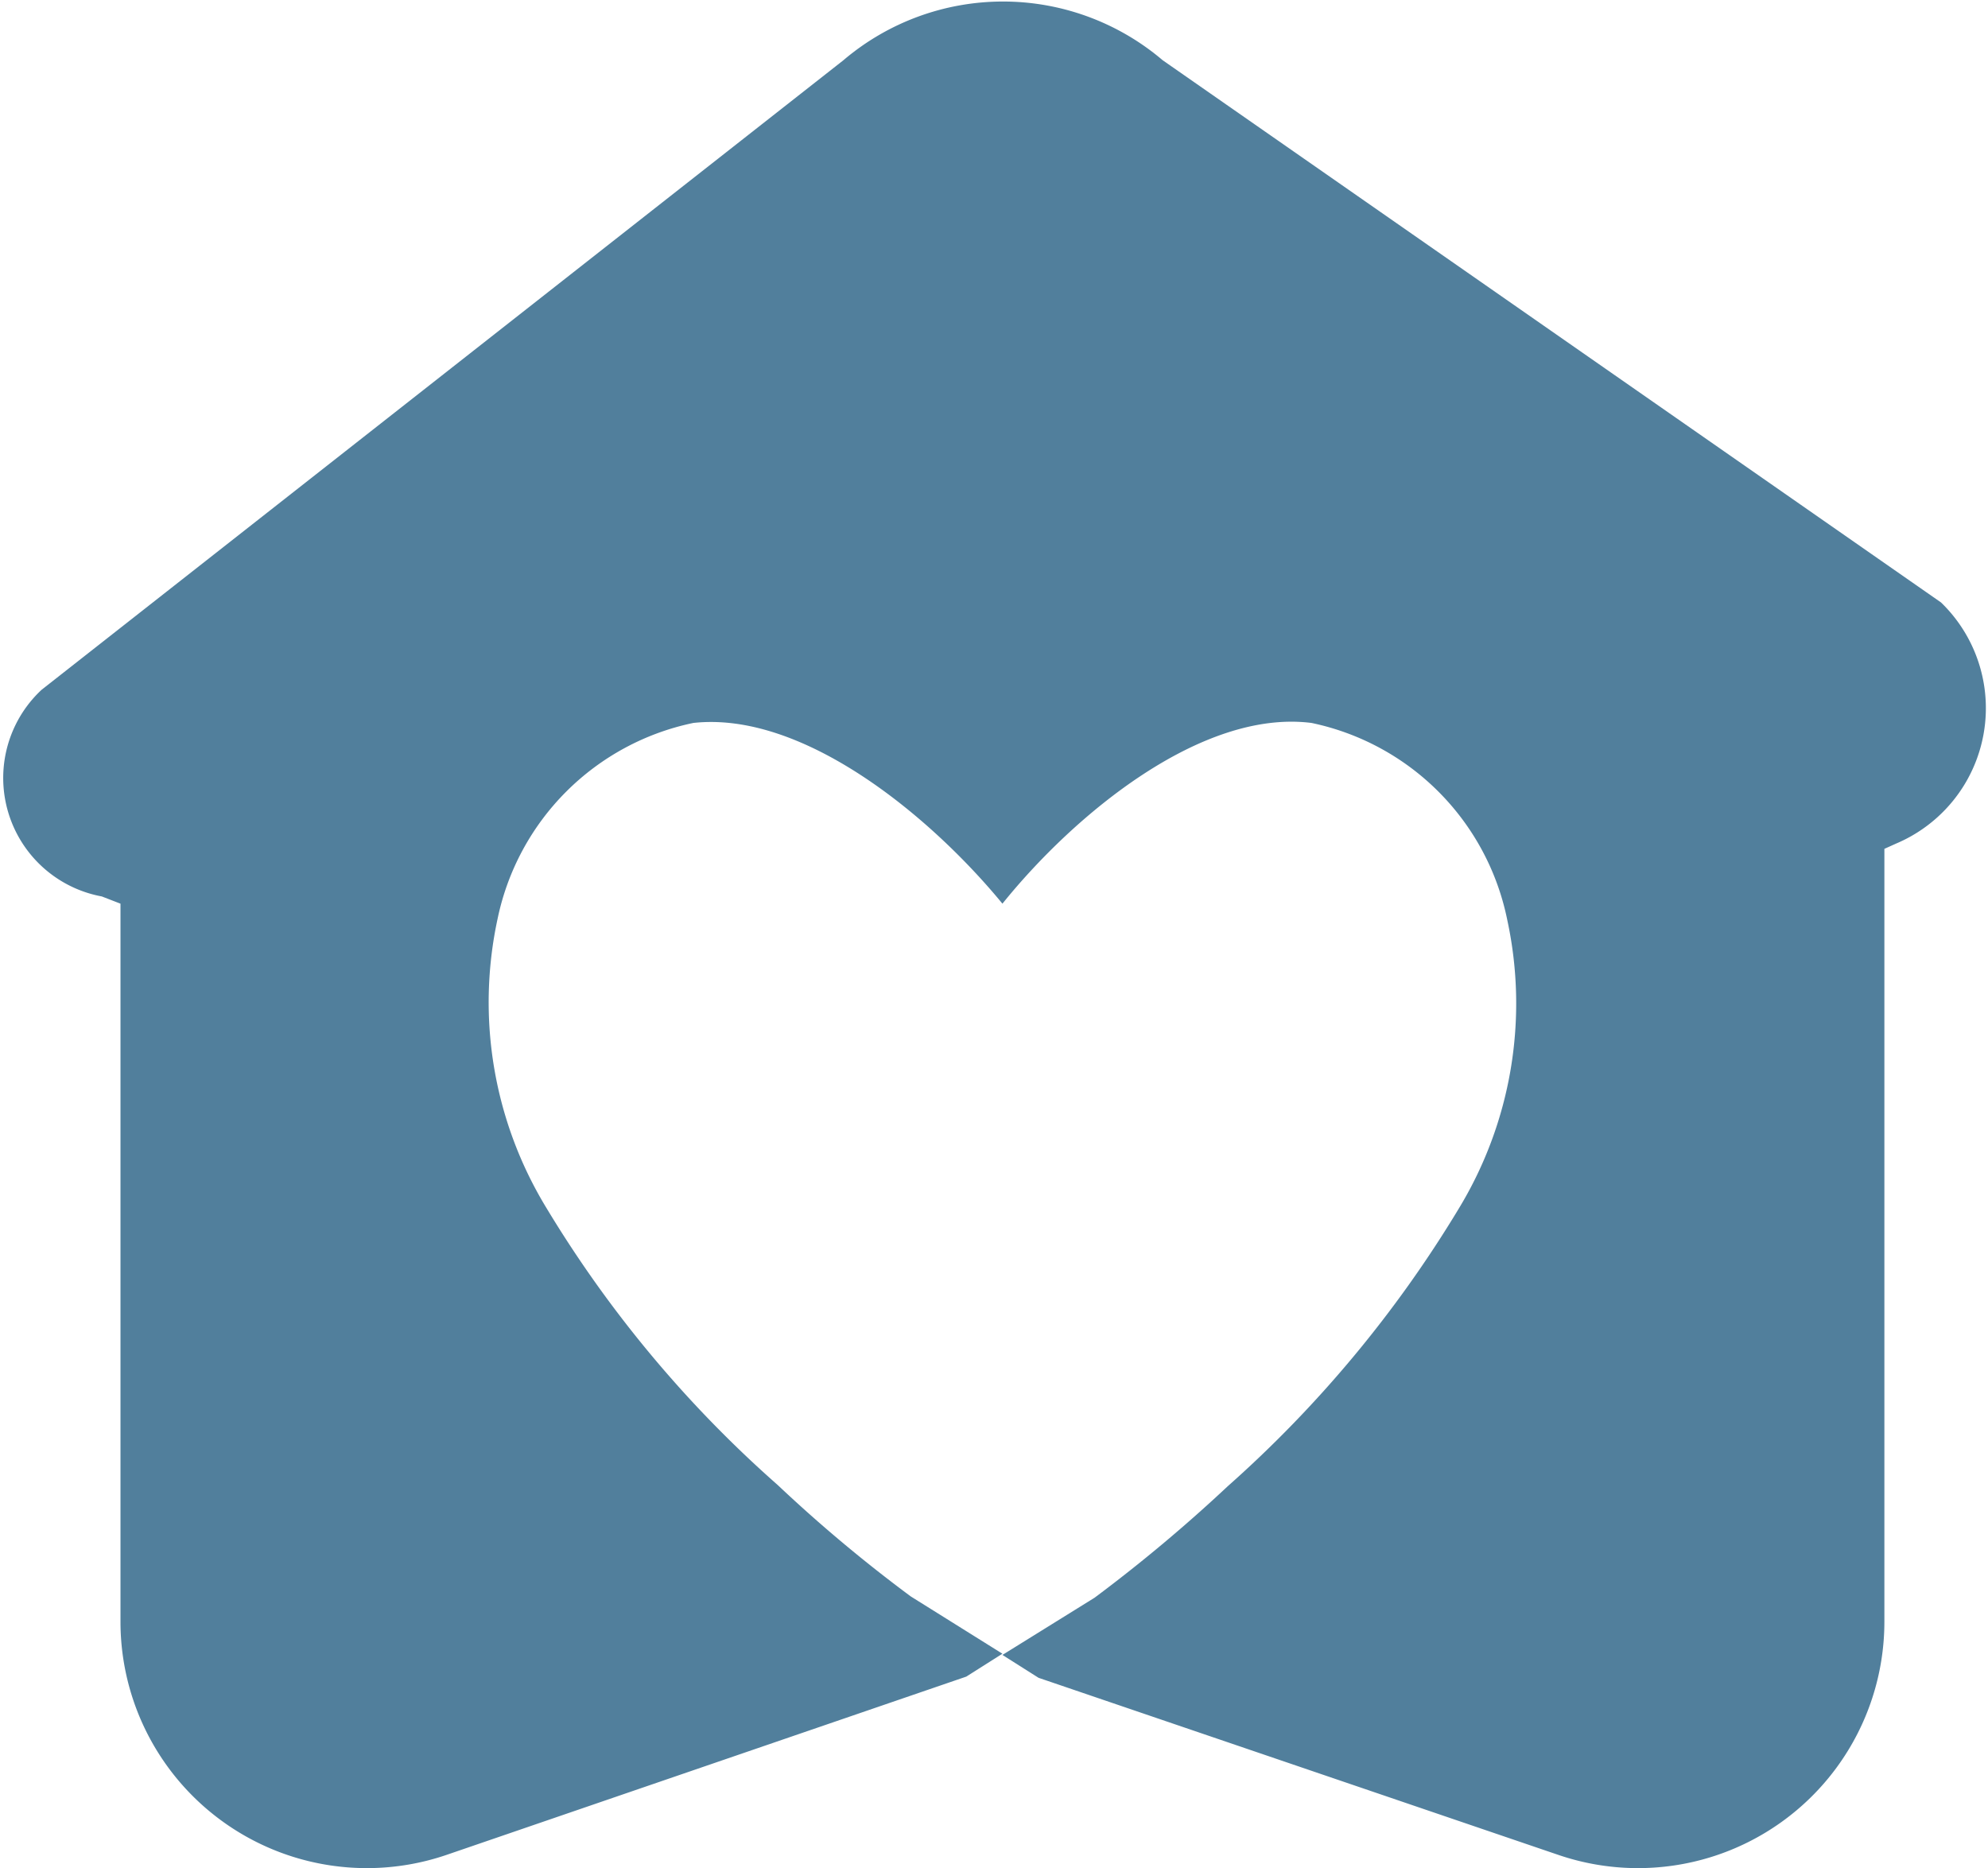 <svg xmlns="http://www.w3.org/2000/svg" viewBox="0 0 33 31.01"><defs><style>.cls-1{fill:#517f9c;}</style></defs><g id="Livello_2" data-name="Livello 2"><g id="Graphic_Elements" data-name="Graphic Elements"><path class="cls-1" d="M31.48,14l-.2.09V26.92a4.09,4.09,0,0,1-5.41,3.87l-8.63-2.94-.6-.38,1.53-.95a25.77,25.77,0,0,0,2.21-1.85,19.86,19.86,0,0,0,3.83-4.6,6.56,6.56,0,0,0,.81-4.8A4.19,4.19,0,0,0,21.77,12c-1.82-.23-3.93,1.51-5.13,3-1.2-1.46-3.31-3.2-5.13-3a4.19,4.19,0,0,0-3.25,3.25,6.56,6.56,0,0,0,.81,4.8,19.65,19.65,0,0,0,3.84,4.6,24.32,24.32,0,0,0,2.21,1.85l1.52.95-.6.38L7.41,30.79A4.09,4.09,0,0,1,2,26.92V15l-.31-.12a2,2,0,0,1-1-3.43l0,0L14,1A4.09,4.09,0,0,1,19.3,1l12.92,9,0,0A2.44,2.44,0,0,1,31.48,14Z"/></g></g></svg>
